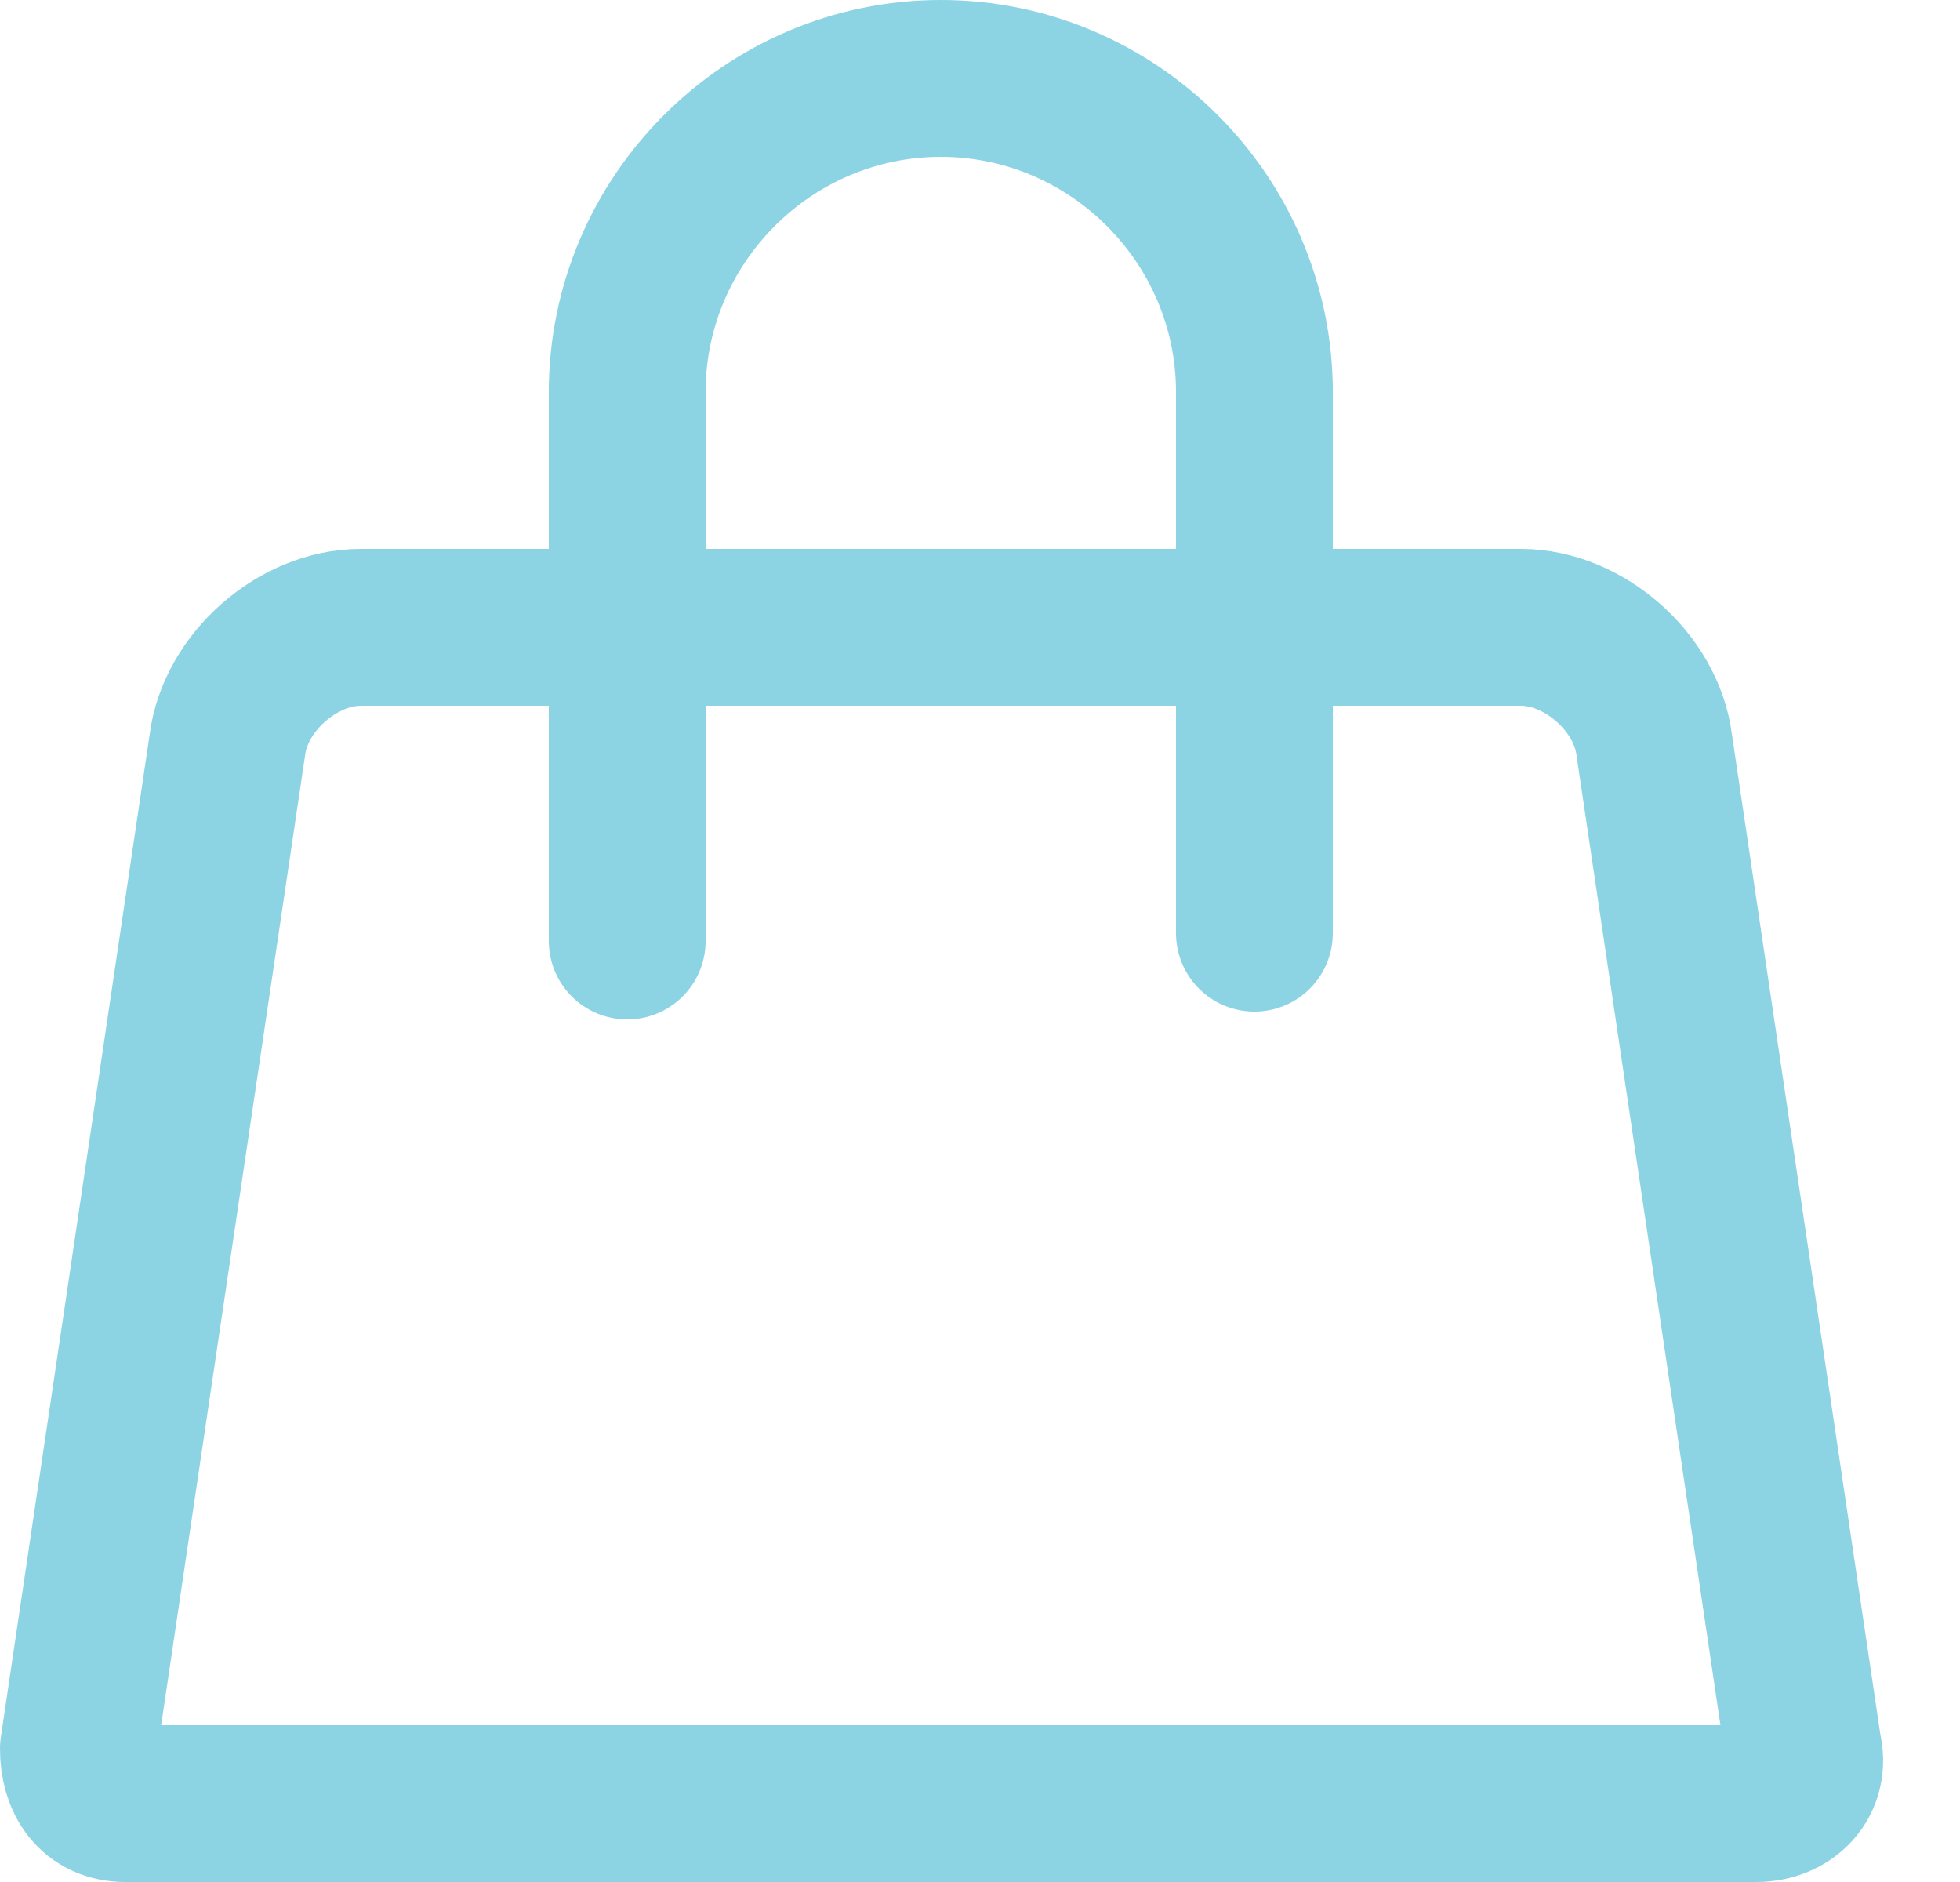 <svg width="25" height="24" viewBox="0 0 25 24" fill="none" xmlns="http://www.w3.org/2000/svg">
<path d="M23 22.3C23.1 22.7 22.8 23 22.4 23H1.6C1.2 23 1 22.7 1 22.3L2.9 9.5C3 8.7 3.8 8 4.6 8H19.4C20.2 8 21 8.7 21.1 9.5L23 22.3Z" stroke="#8CD3E4" stroke-width="2" stroke-miterlimit="10" stroke-linecap="round" stroke-linejoin="round"/>
<path d="M8 5C8 2.8 9.8 1 12 1C14.2 1 16 2.8 16 5" stroke="#8CD3E4" stroke-width="2" stroke-miterlimit="10" stroke-linecap="round" stroke-linejoin="round"/>
<path d="M16 5V11.9" stroke="#8CD3E4" stroke-width="2" stroke-miterlimit="10" stroke-linecap="round" stroke-linejoin="round"/>
<path d="M8 5V12" stroke="#8CD3E4" stroke-width="2" stroke-miterlimit="10" stroke-linecap="round" stroke-linejoin="round"/>
</svg>
